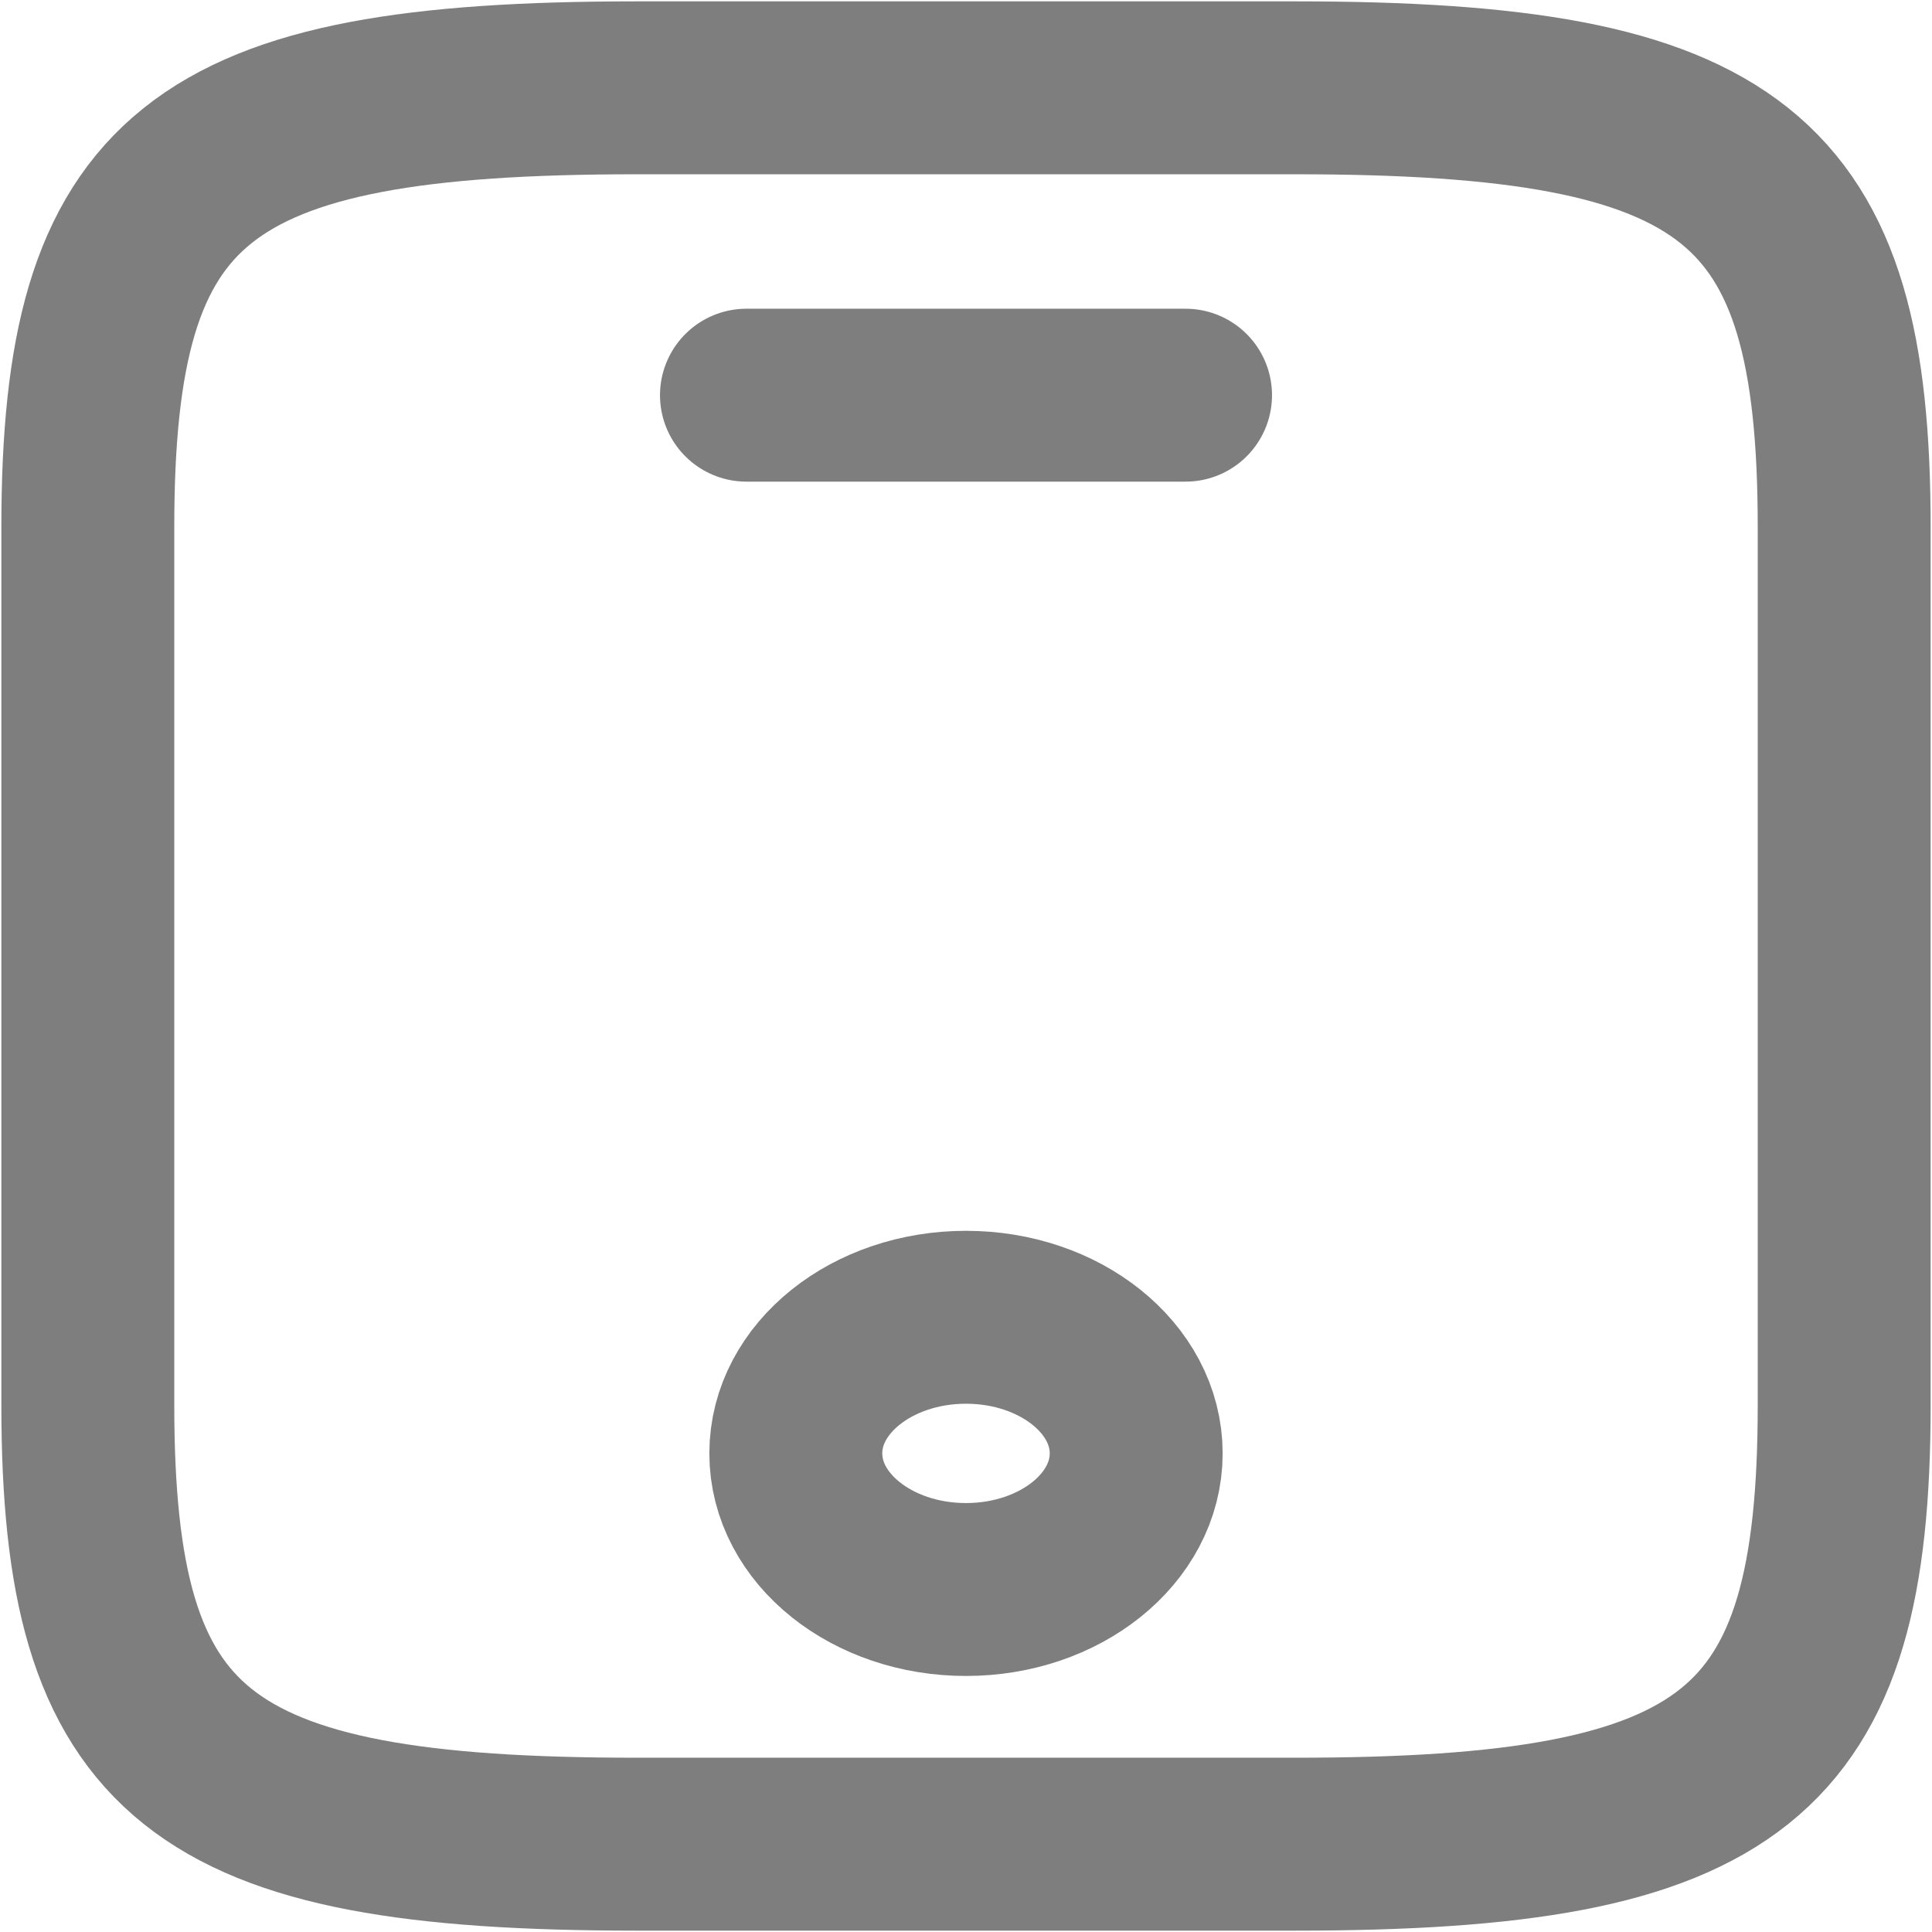 <svg width="22" height="22" viewBox="0 0 22 22" fill="none" xmlns="http://www.w3.org/2000/svg">
<g id="vuesax/linear/mobile">
<g id="mobile">
<path id="Vector" d="M21 6V16C21 20 19.75 21 14.75 21H7.25C2.25 21 1 20 1 16V6C1 2 2.25 1 7.25 1H14.75C19.75 1 21 2 21 6Z" stroke="#7F7E7E" stroke-width="1.969" stroke-linecap="round" stroke-linejoin="round"/>
<path id="Vector_2" d="M13.5 4.5H8.5" stroke="#7F7E7E" stroke-width="1.969" stroke-linecap="round" stroke-linejoin="round"/>
<path id="Vector_3" d="M11 18.1C12.07 18.1 12.938 17.406 12.938 16.55C12.938 15.694 12.07 15 11 15C9.93 15 9.062 15.694 9.062 16.55C9.062 17.406 9.93 18.1 11 18.1Z" stroke="#7F7E7E" stroke-width="1.969" stroke-linecap="round" stroke-linejoin="round"/>
</g>
</g>
</svg>

